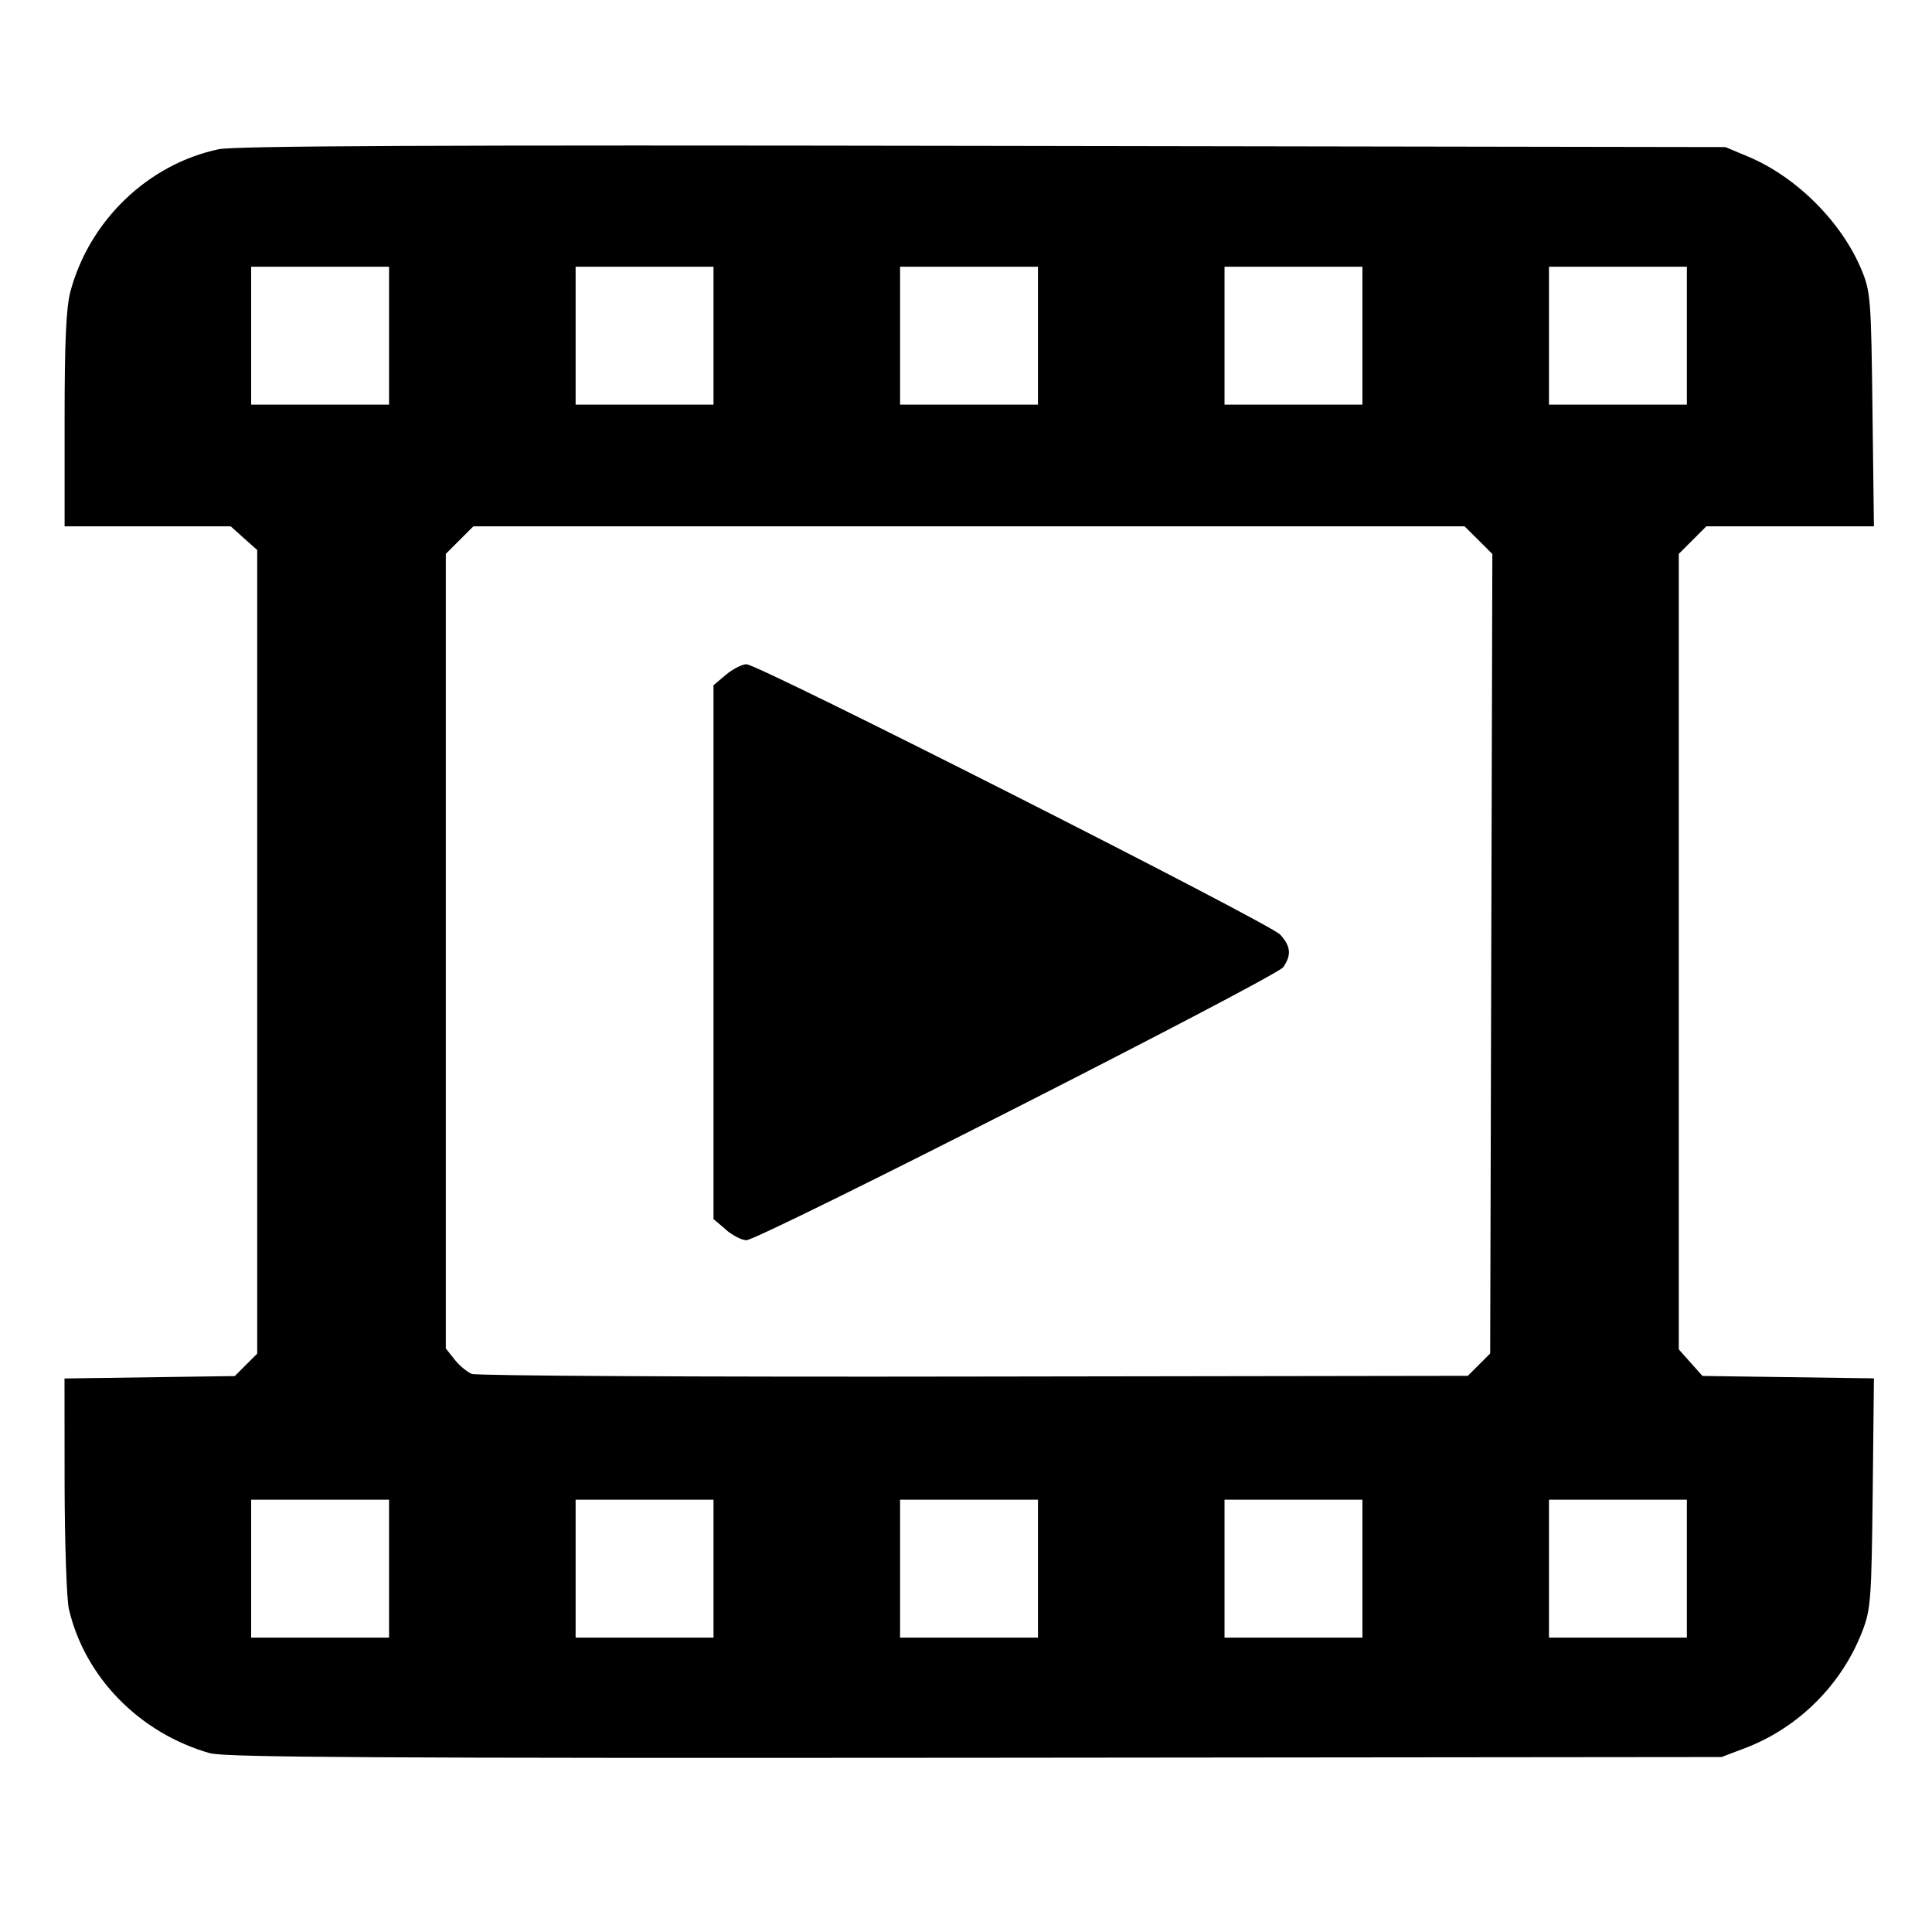 <?xml version="1.0" encoding="UTF-8" standalone="no"?>
<svg
   width="16"
   height="16"
   viewBox="0 0 16 16"
   fill="none"
   version="1.1"
   id="svg192"
   sodipodi:docname="video.svg"
   inkscape:version="1.2.1 (9c6d41e410, 2022-07-14)"
   xml:space="preserve"
   xmlns:inkscape="http://www.inkscape.org/namespaces/inkscape"
   xmlns:sodipodi="http://sodipodi.sourceforge.net/DTD/sodipodi-0.dtd"
   xmlns="http://www.w3.org/2000/svg"
   xmlns:svg="http://www.w3.org/2000/svg"><defs
     id="defs196" /><sodipodi:namedview
     id="namedview194"
     pagecolor="#ffffff"
     bordercolor="#000000"
     borderopacity="0.25"
     inkscape:showpageshadow="2"
     inkscape:pageopacity="0.0"
     inkscape:pagecheckerboard="0"
     inkscape:deskcolor="#d1d1d1"
     showgrid="false"
     inkscape:zoom="30.382064"
     inkscape:cx="9.5944765"
     inkscape:cy="12.095952"
     inkscape:window-width="1920"
     inkscape:window-height="1111"
     inkscape:window-x="1266"
     inkscape:window-y="1341"
     inkscape:window-maximized="1"
     inkscape:current-layer="svg192" /><path
     style="fill:#000000;stroke-width:0.034"
     d="M 1.744,14.521 C 1.156,14.355 0.701,13.89 0.57,13.323 0.552,13.242 0.536,12.78 0.535,12.296 l -8.2078e-4,-0.88 0.705,-0.01 0.705,-0.01 0.093,-0.093 0.093,-0.093 V 7.882 4.555 L 2.02,4.457 1.911,4.359 H 1.223 0.535 L 0.535,3.477 C 0.535,2.82 0.548,2.549 0.583,2.415 0.74,1.826 1.227,1.359 1.811,1.236 1.948,1.208 3.592,1.2 8.142,1.208 l 6.147,0.01 0.186,0.078 c 0.403,0.168 0.78,0.545 0.944,0.945 0.072,0.176 0.077,0.239 0.088,1.152 l 0.012,0.966 h -0.694 -0.694 l -0.114,0.114 -0.114,0.114 v 3.294 3.294 l 0.098,0.11 0.098,0.11 0.71,0.01 0.71,0.01 -0.01,0.947 c -0.01,0.872 -0.016,0.962 -0.082,1.137 -0.169,0.448 -0.532,0.811 -0.98,0.98 l -0.19,0.072 -6.18,0.006 c -4.913,0.004 -6.211,-0.003 -6.331,-0.037 z m 1.478,-1.53 v -0.571 h -0.571 -0.571 v 0.571 0.571 h 0.571 0.571 z m 2.687,0 v -0.571 h -0.571 -0.571 v 0.571 0.571 h 0.571 0.571 z m 2.687,0 V 12.42 H 8.025 7.454 v 0.571 0.571 h 0.571 0.571 z m 2.687,0 v -0.571 h -0.571 -0.571 v 0.571 0.571 h 0.571 0.571 z m 2.687,0 V 12.42 H 13.399 12.828 v 0.571 0.571 h 0.571 0.571 z M 12.248,11.302 12.341,11.209 12.35,7.899 12.359,4.588 12.244,4.473 12.129,4.359 H 8.025 3.92 L 3.806,4.473 3.692,4.587 v 3.29 3.29 l 0.072,0.091 c 0.039,0.05 0.104,0.104 0.143,0.12 0.039,0.016 1.911,0.026 4.16,0.022 l 4.089,-0.006 z M 6.012,10.183 5.909,10.096 V 7.885 5.675 l 0.103,-0.087 c 0.057,-0.048 0.134,-0.087 0.17,-0.087 0.1,0 4.332,2.144 4.42,2.239 0.088,0.096 0.095,0.17 0.025,0.27 -0.058,0.082 -4.342,2.261 -4.446,2.261 -0.037,0 -0.113,-0.039 -0.17,-0.087 z M 3.222,2.78 v -0.571 h -0.571 -0.571 v 0.571 0.571 h 0.571 0.571 z m 2.687,0 v -0.571 h -0.571 -0.571 v 0.571 0.571 h 0.571 0.571 z m 2.687,0 V 2.209 H 8.025 7.454 v 0.571 0.571 h 0.571 0.571 z m 2.687,0 v -0.571 h -0.571 -0.571 v 0.571 0.571 h 0.571 0.571 z m 2.687,0 V 2.209 H 13.399 12.828 v 0.571 0.571 h 0.571 0.571 z"
     id="path310" /></svg>
